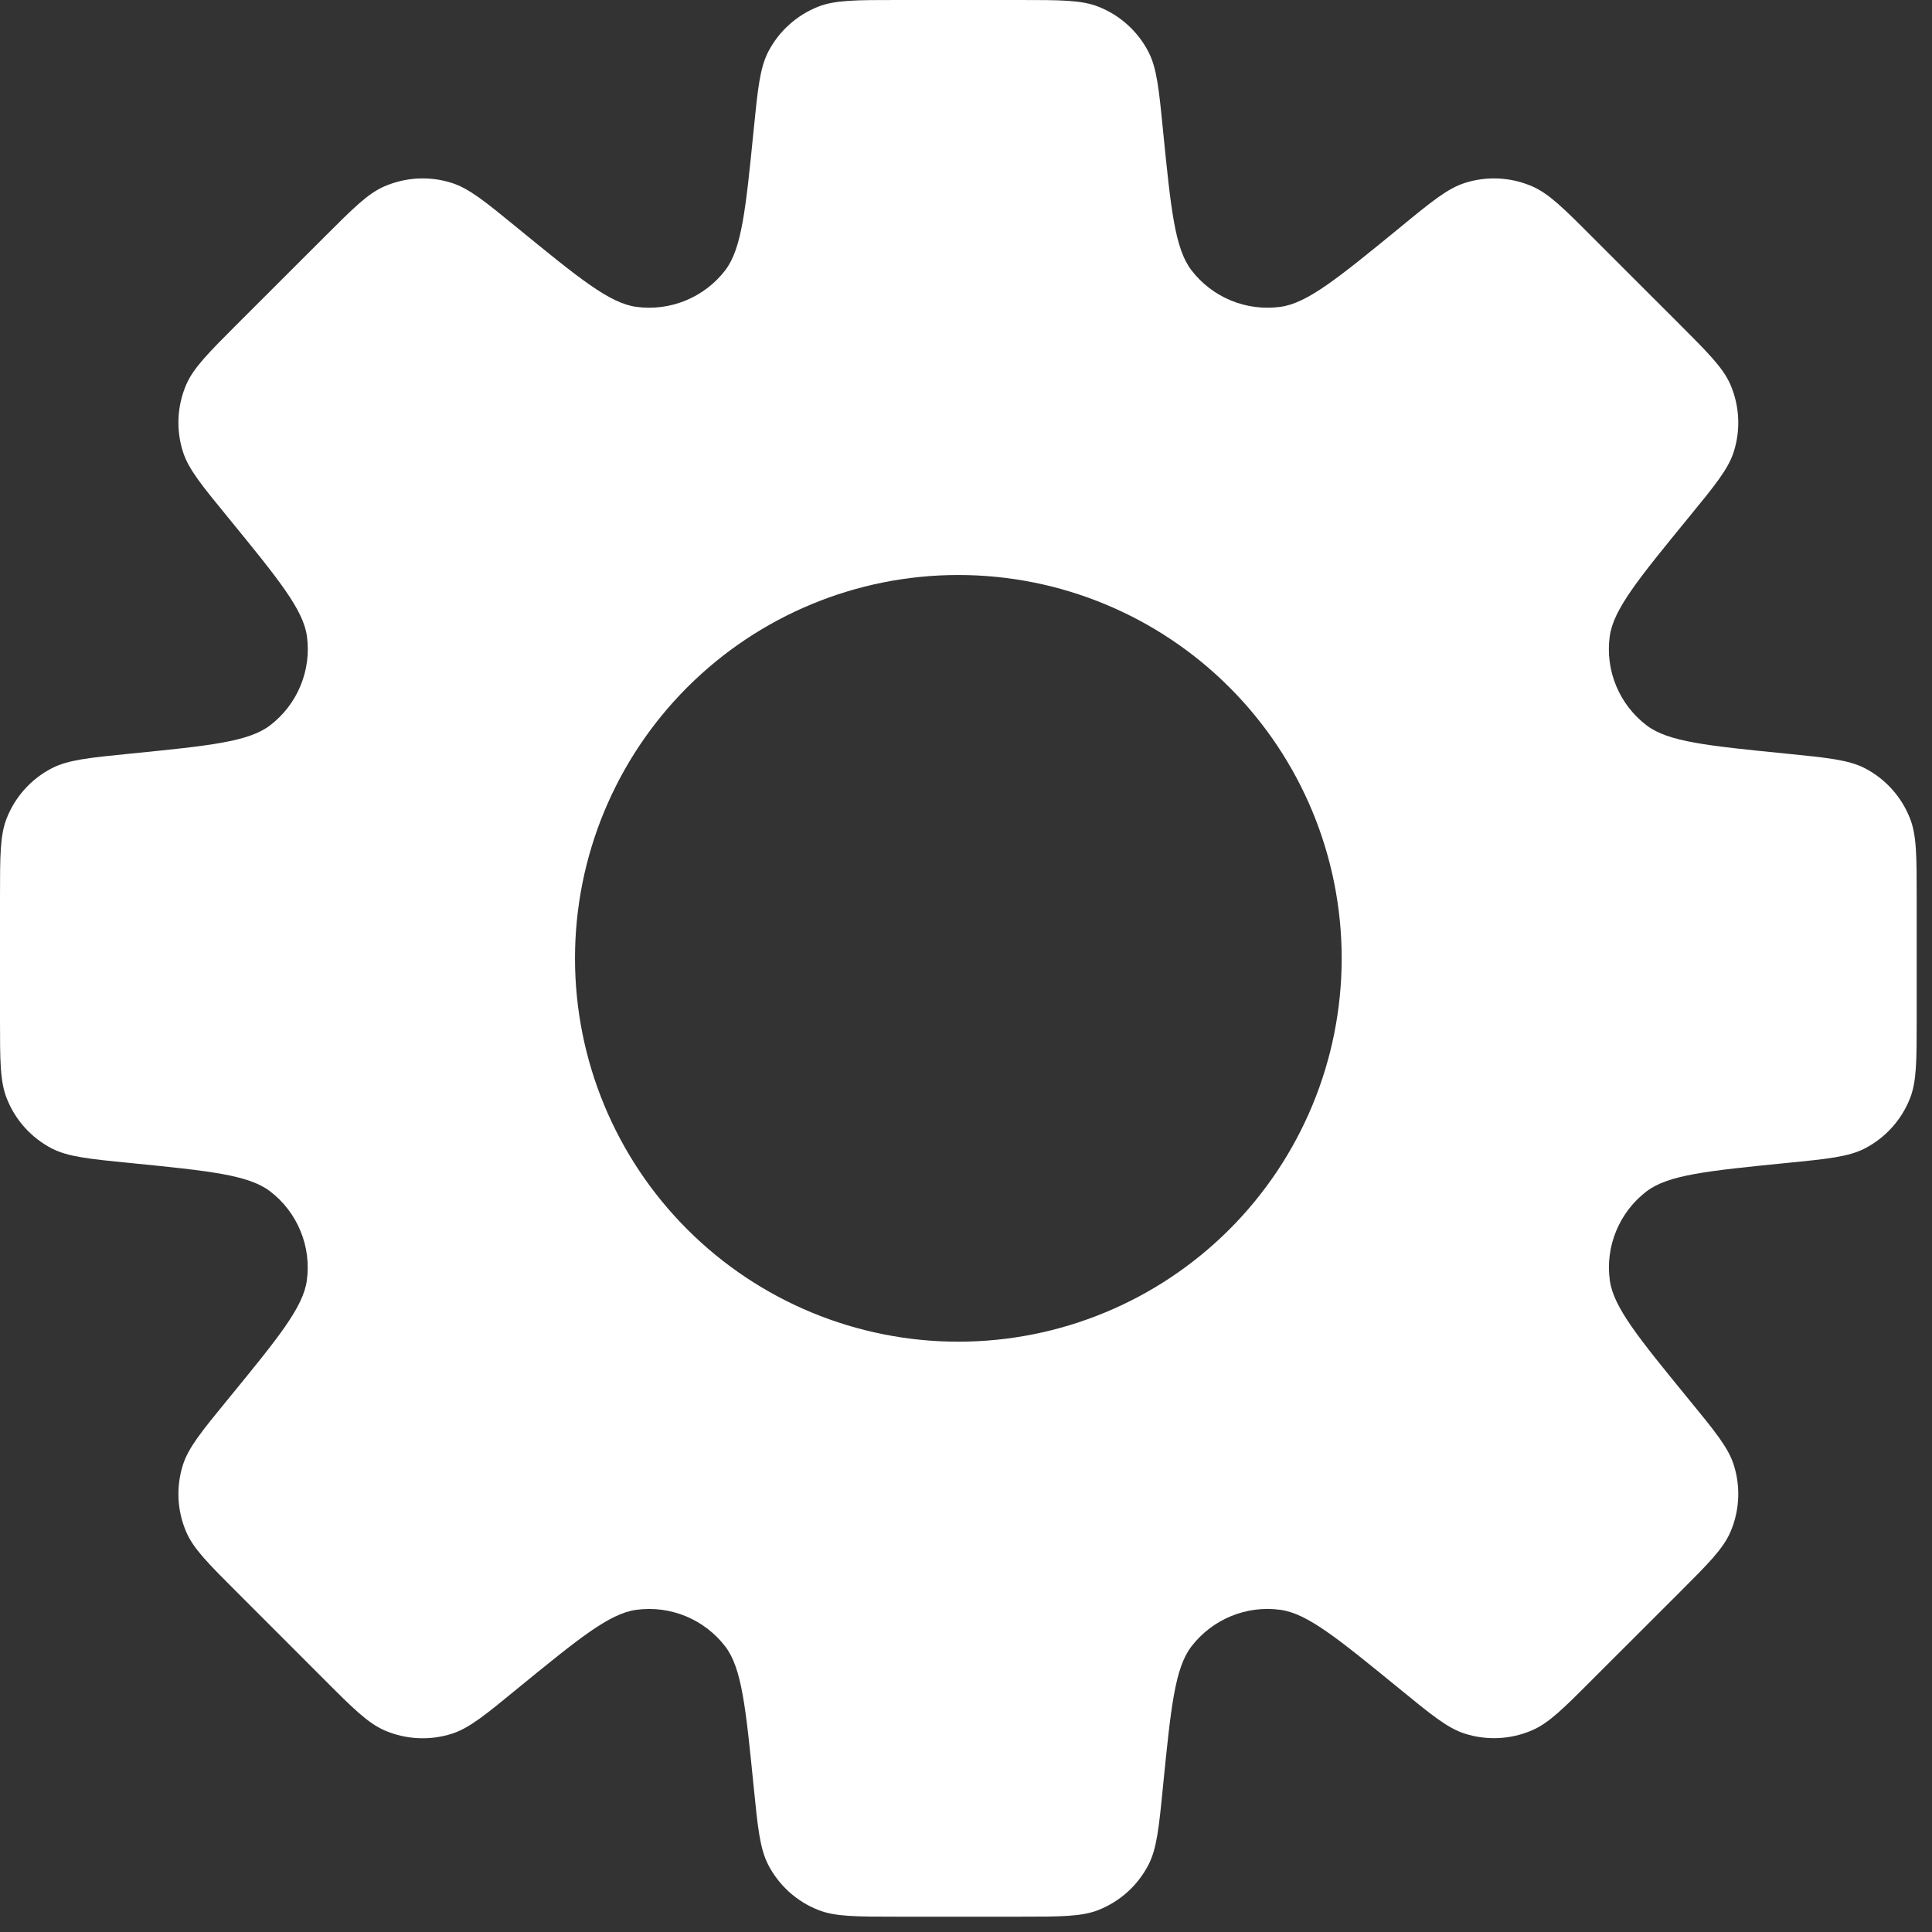 <svg width="42" height="42" viewBox="0 0 42 42" fill="none" xmlns="http://www.w3.org/2000/svg">
<rect x="0" y="0" width="42" height="42" fill="#333333" stroke="none"/>
<path fill-rule="evenodd" clip-rule="evenodd" d="M24.967 1.129C25.148 1.481 25.194 1.933 25.283 2.837C25.454 4.546 25.54 5.4 25.898 5.871C26.121 6.163 26.418 6.391 26.758 6.532C27.098 6.672 27.469 6.72 27.833 6.671C28.417 6.594 29.083 6.05 30.413 4.963C31.115 4.385 31.467 4.098 31.844 3.977C32.324 3.824 32.844 3.85 33.306 4.05C33.671 4.208 33.994 4.529 34.633 5.171L36.496 7.033C37.138 7.675 37.458 7.996 37.617 8.36C37.817 8.823 37.843 9.343 37.69 9.823C37.569 10.2 37.281 10.552 36.706 11.254C35.617 12.585 35.073 13.25 34.994 13.835C34.945 14.2 34.993 14.571 35.134 14.91C35.275 15.25 35.503 15.546 35.796 15.769C36.265 16.127 37.121 16.212 38.831 16.383C39.733 16.473 40.185 16.519 40.54 16.7C40.986 16.932 41.334 17.317 41.519 17.785C41.667 18.154 41.667 18.608 41.667 19.517V22.15C41.667 23.058 41.667 23.512 41.521 23.879C41.336 24.349 40.986 24.735 40.538 24.967C40.185 25.148 39.733 25.194 38.829 25.283C37.121 25.454 36.267 25.54 35.796 25.898C35.504 26.121 35.276 26.418 35.135 26.758C34.994 27.098 34.946 27.469 34.996 27.833C35.075 28.417 35.619 29.083 36.706 30.413C37.281 31.115 37.569 31.465 37.69 31.844C37.843 32.324 37.817 32.844 37.617 33.306C37.458 33.671 37.138 33.992 36.496 34.633L34.633 36.494C33.992 37.138 33.671 37.458 33.306 37.615C32.844 37.815 32.324 37.841 31.844 37.688C31.467 37.567 31.115 37.279 30.413 36.704C29.081 35.617 28.417 35.073 27.833 34.996C27.469 34.946 27.098 34.994 26.758 35.135C26.418 35.276 26.121 35.504 25.898 35.796C25.54 36.265 25.454 37.119 25.283 38.829C25.194 39.733 25.148 40.185 24.967 40.538C24.736 40.986 24.35 41.335 23.881 41.521C23.512 41.667 23.058 41.667 22.15 41.667H19.517C18.608 41.667 18.154 41.667 17.788 41.521C17.318 41.336 16.931 40.986 16.7 40.538C16.519 40.185 16.473 39.733 16.383 38.829C16.212 37.121 16.127 36.267 15.769 35.796C15.546 35.504 15.249 35.276 14.91 35.136C14.57 34.995 14.2 34.947 13.835 34.996C13.25 35.073 12.585 35.617 11.254 36.704C10.552 37.281 10.2 37.569 9.823 37.69C9.343 37.843 8.823 37.817 8.36 37.617C7.996 37.458 7.673 37.138 7.033 36.496L5.171 34.633C4.529 33.992 4.208 33.671 4.05 33.306C3.85 32.844 3.824 32.324 3.977 31.844C4.098 31.467 4.385 31.115 4.96 30.413C6.05 29.081 6.594 28.417 6.671 27.831C6.72 27.467 6.672 27.096 6.531 26.757C6.391 26.417 6.163 26.121 5.871 25.898C5.402 25.54 4.546 25.454 2.835 25.283C1.933 25.194 1.481 25.148 1.127 24.967C0.68 24.735 0.332 24.349 0.148 23.881C2.01787e-07 23.512 0 23.058 0 22.15V19.517C0 18.608 -1.39698e-07 18.154 0.146 17.788C0.331 17.318 0.68 16.931 1.129 16.7C1.481 16.519 1.933 16.473 2.837 16.383C4.546 16.212 5.402 16.127 5.871 15.769C6.163 15.546 6.391 15.25 6.532 14.91C6.673 14.571 6.722 14.2 6.673 13.835C6.594 13.25 6.048 12.585 4.96 11.252C4.385 10.55 4.098 10.2 3.977 9.821C3.824 9.341 3.85 8.821 4.05 8.358C4.208 7.996 4.529 7.673 5.171 7.031L7.033 5.171C7.675 4.529 7.996 4.206 8.36 4.05C8.823 3.85 9.343 3.824 9.823 3.977C10.2 4.098 10.552 4.385 11.254 4.96C12.585 6.048 13.25 6.592 13.833 6.671C14.198 6.72 14.57 6.672 14.91 6.531C15.251 6.39 15.548 6.162 15.771 5.869C16.125 5.4 16.212 4.546 16.383 2.835C16.473 1.933 16.519 1.481 16.7 1.127C16.931 0.68 17.317 0.331 17.785 0.146C18.154 -1.39698e-07 18.608 0 19.517 0H22.15C23.058 0 23.512 -1.39698e-07 23.879 0.146C24.349 0.331 24.735 0.68 24.967 1.129ZM20.833 29.167C23.044 29.167 25.163 28.289 26.726 26.726C28.289 25.163 29.167 23.044 29.167 20.833C29.167 18.623 28.289 16.504 26.726 14.941C25.163 13.378 23.044 12.5 20.833 12.5C18.623 12.5 16.504 13.378 14.941 14.941C13.378 16.504 12.5 18.623 12.5 20.833C12.5 23.044 13.378 25.163 14.941 26.726C16.504 28.289 18.623 29.167 20.833 29.167Z" fill="white"/>
</svg>

